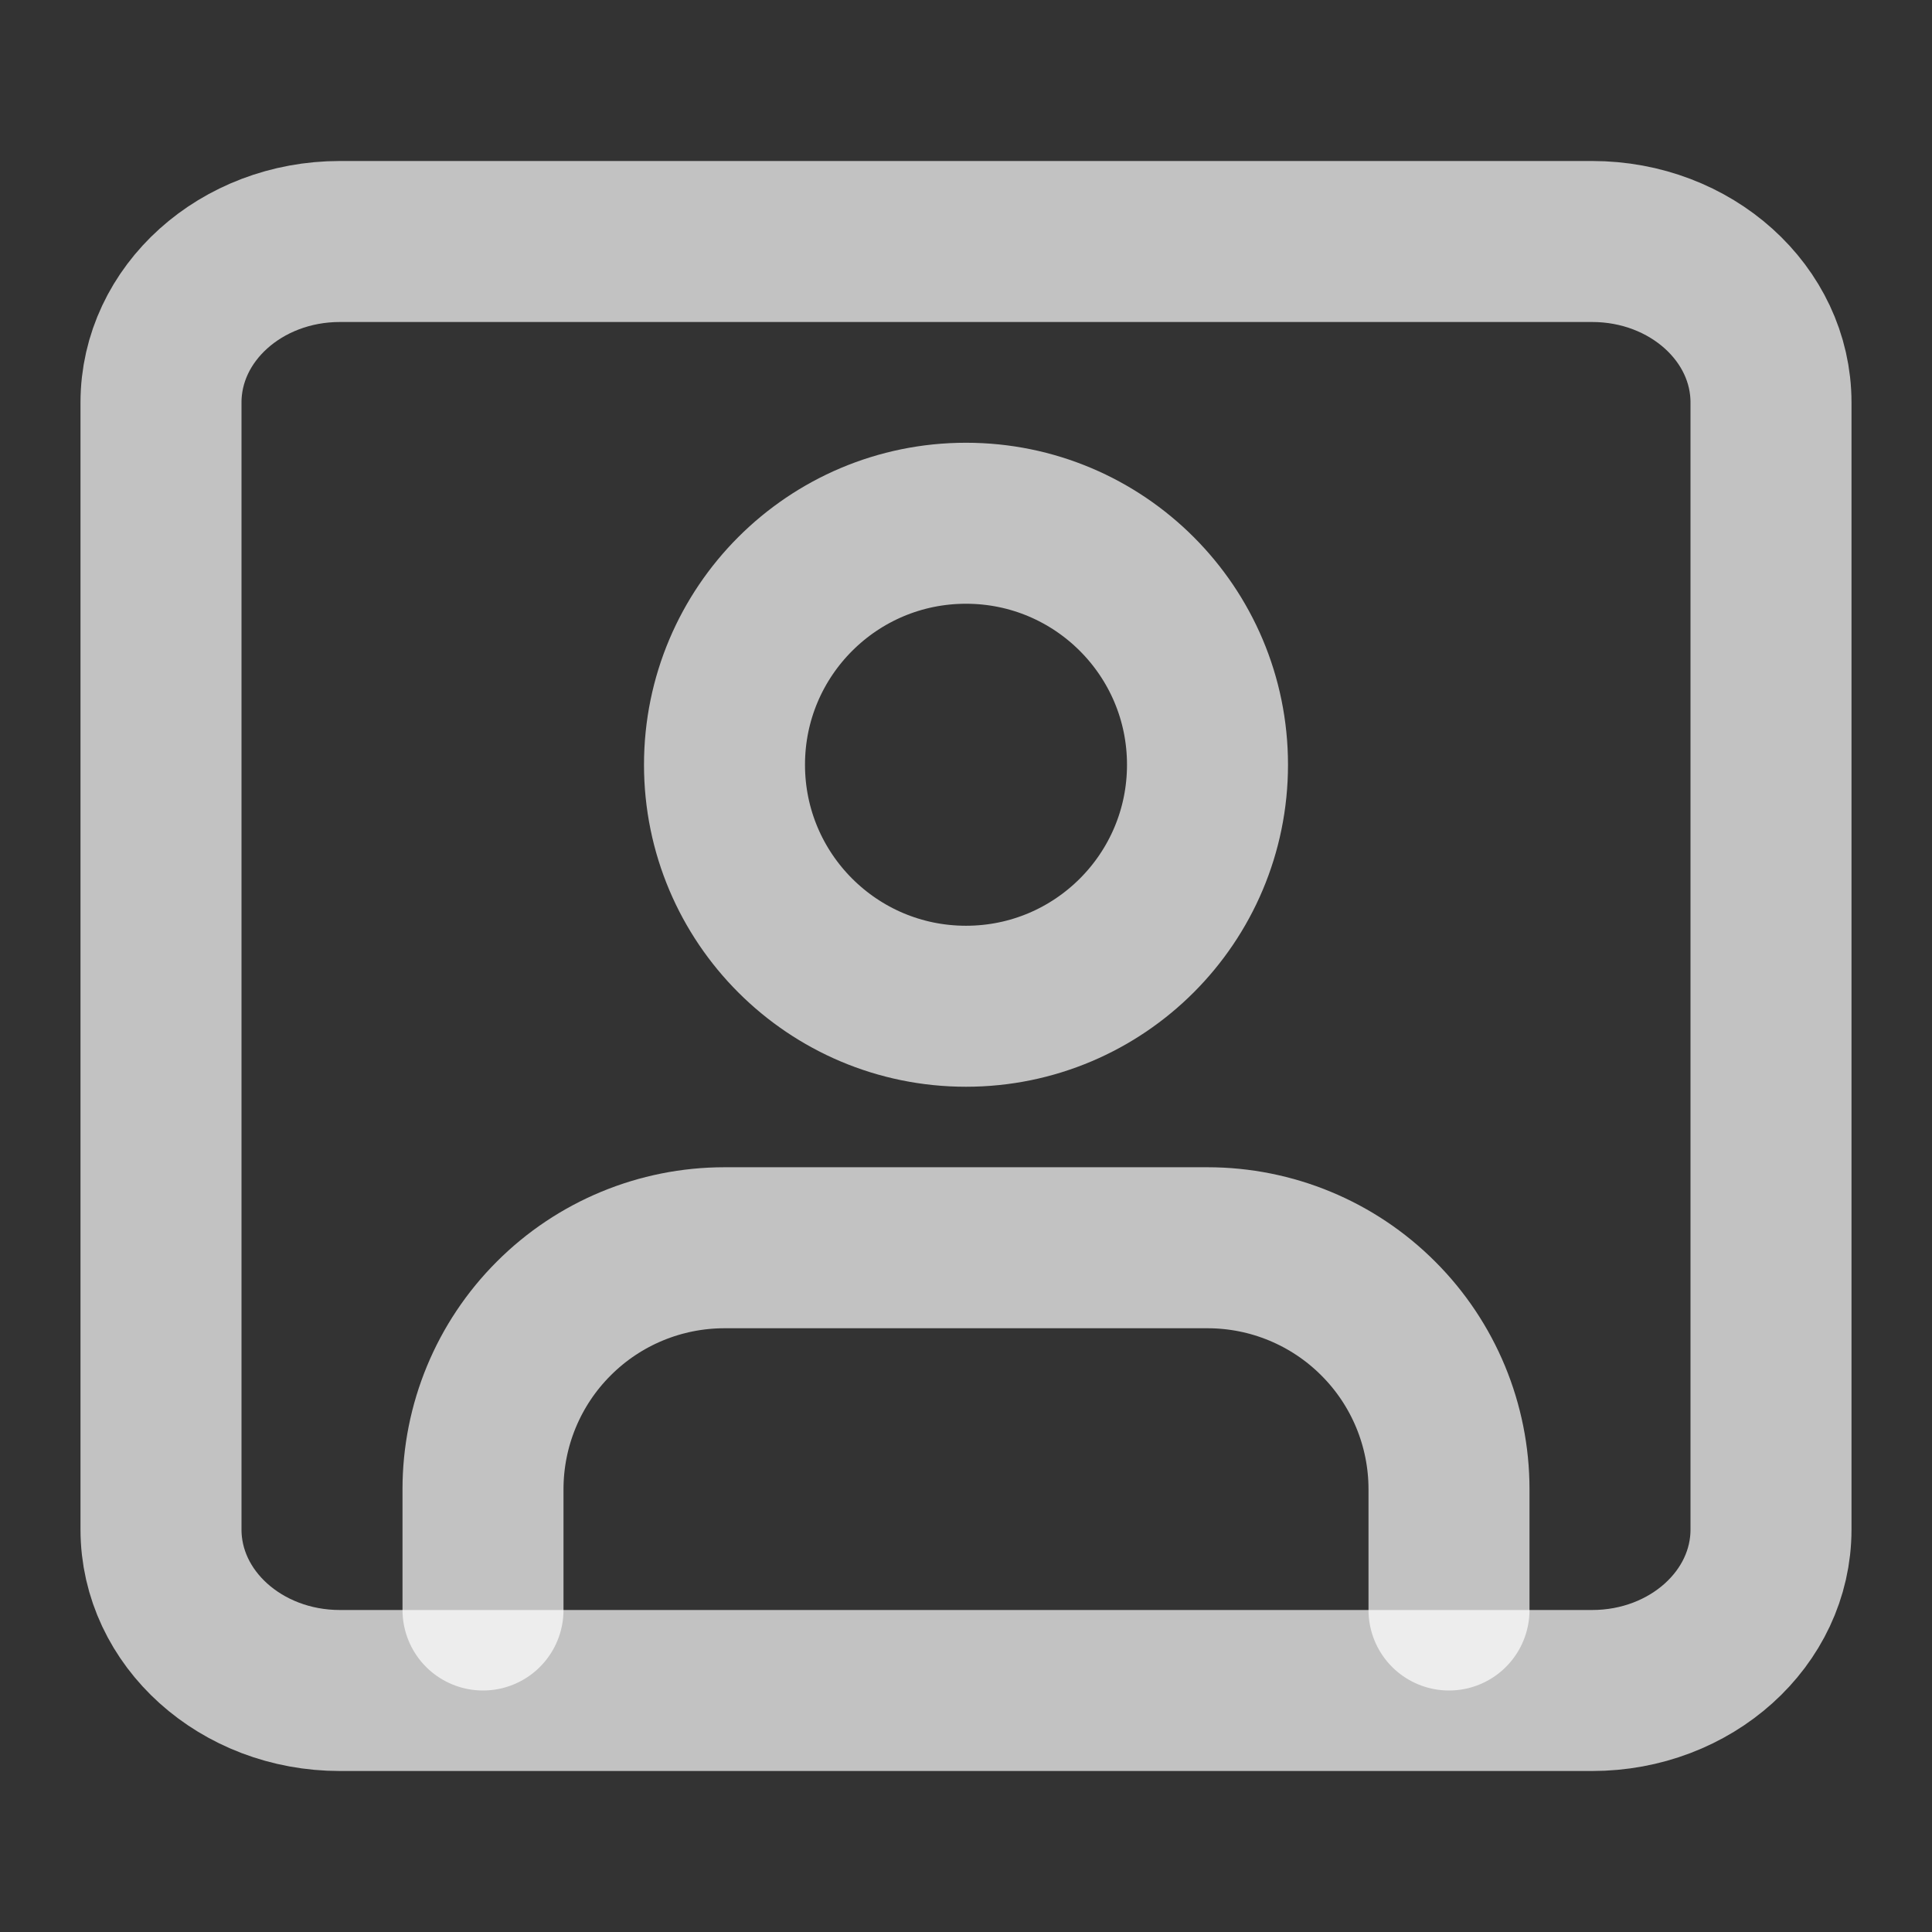<svg width="24" height="24" viewBox="0 0 24 24" fill="none" xmlns="http://www.w3.org/2000/svg">
<rect x="0" y="0" width="24" height="24" fill="#333333" stroke="none"/>
<path d="M18 20V18.5C18 17.704 17.684 16.941 17.121 16.379C16.559 15.816 15.796 15.5 15 15.5H9C8.204 15.5 7.441 15.816 6.879 16.379C6.316 16.941 6 17.704 6 18.5V20" stroke="white" stroke-opacity="0.7" stroke-width="2" stroke-linecap="round" stroke-linejoin="round"/>
<path d="M12 12.5C13.657 12.5 15 11.157 15 9.5C15 7.843 13.657 6.5 12 6.5C10.343 6.5 9 7.843 9 9.5C9 11.157 10.343 12.5 12 12.5Z" stroke="white" stroke-opacity="0.7" stroke-width="2" stroke-linecap="round" stroke-linejoin="round"/>
<path d="M19.778 3H4.222C2.995 3 2 3.895 2 5V19C2 20.105 2.995 21 4.222 21H19.778C21.005 21 22 20.105 22 19V5C22 3.895 21.005 3 19.778 3Z" stroke="white" stroke-opacity="0.7" stroke-width="2" stroke-linecap="round" stroke-linejoin="round"/>
</svg>
